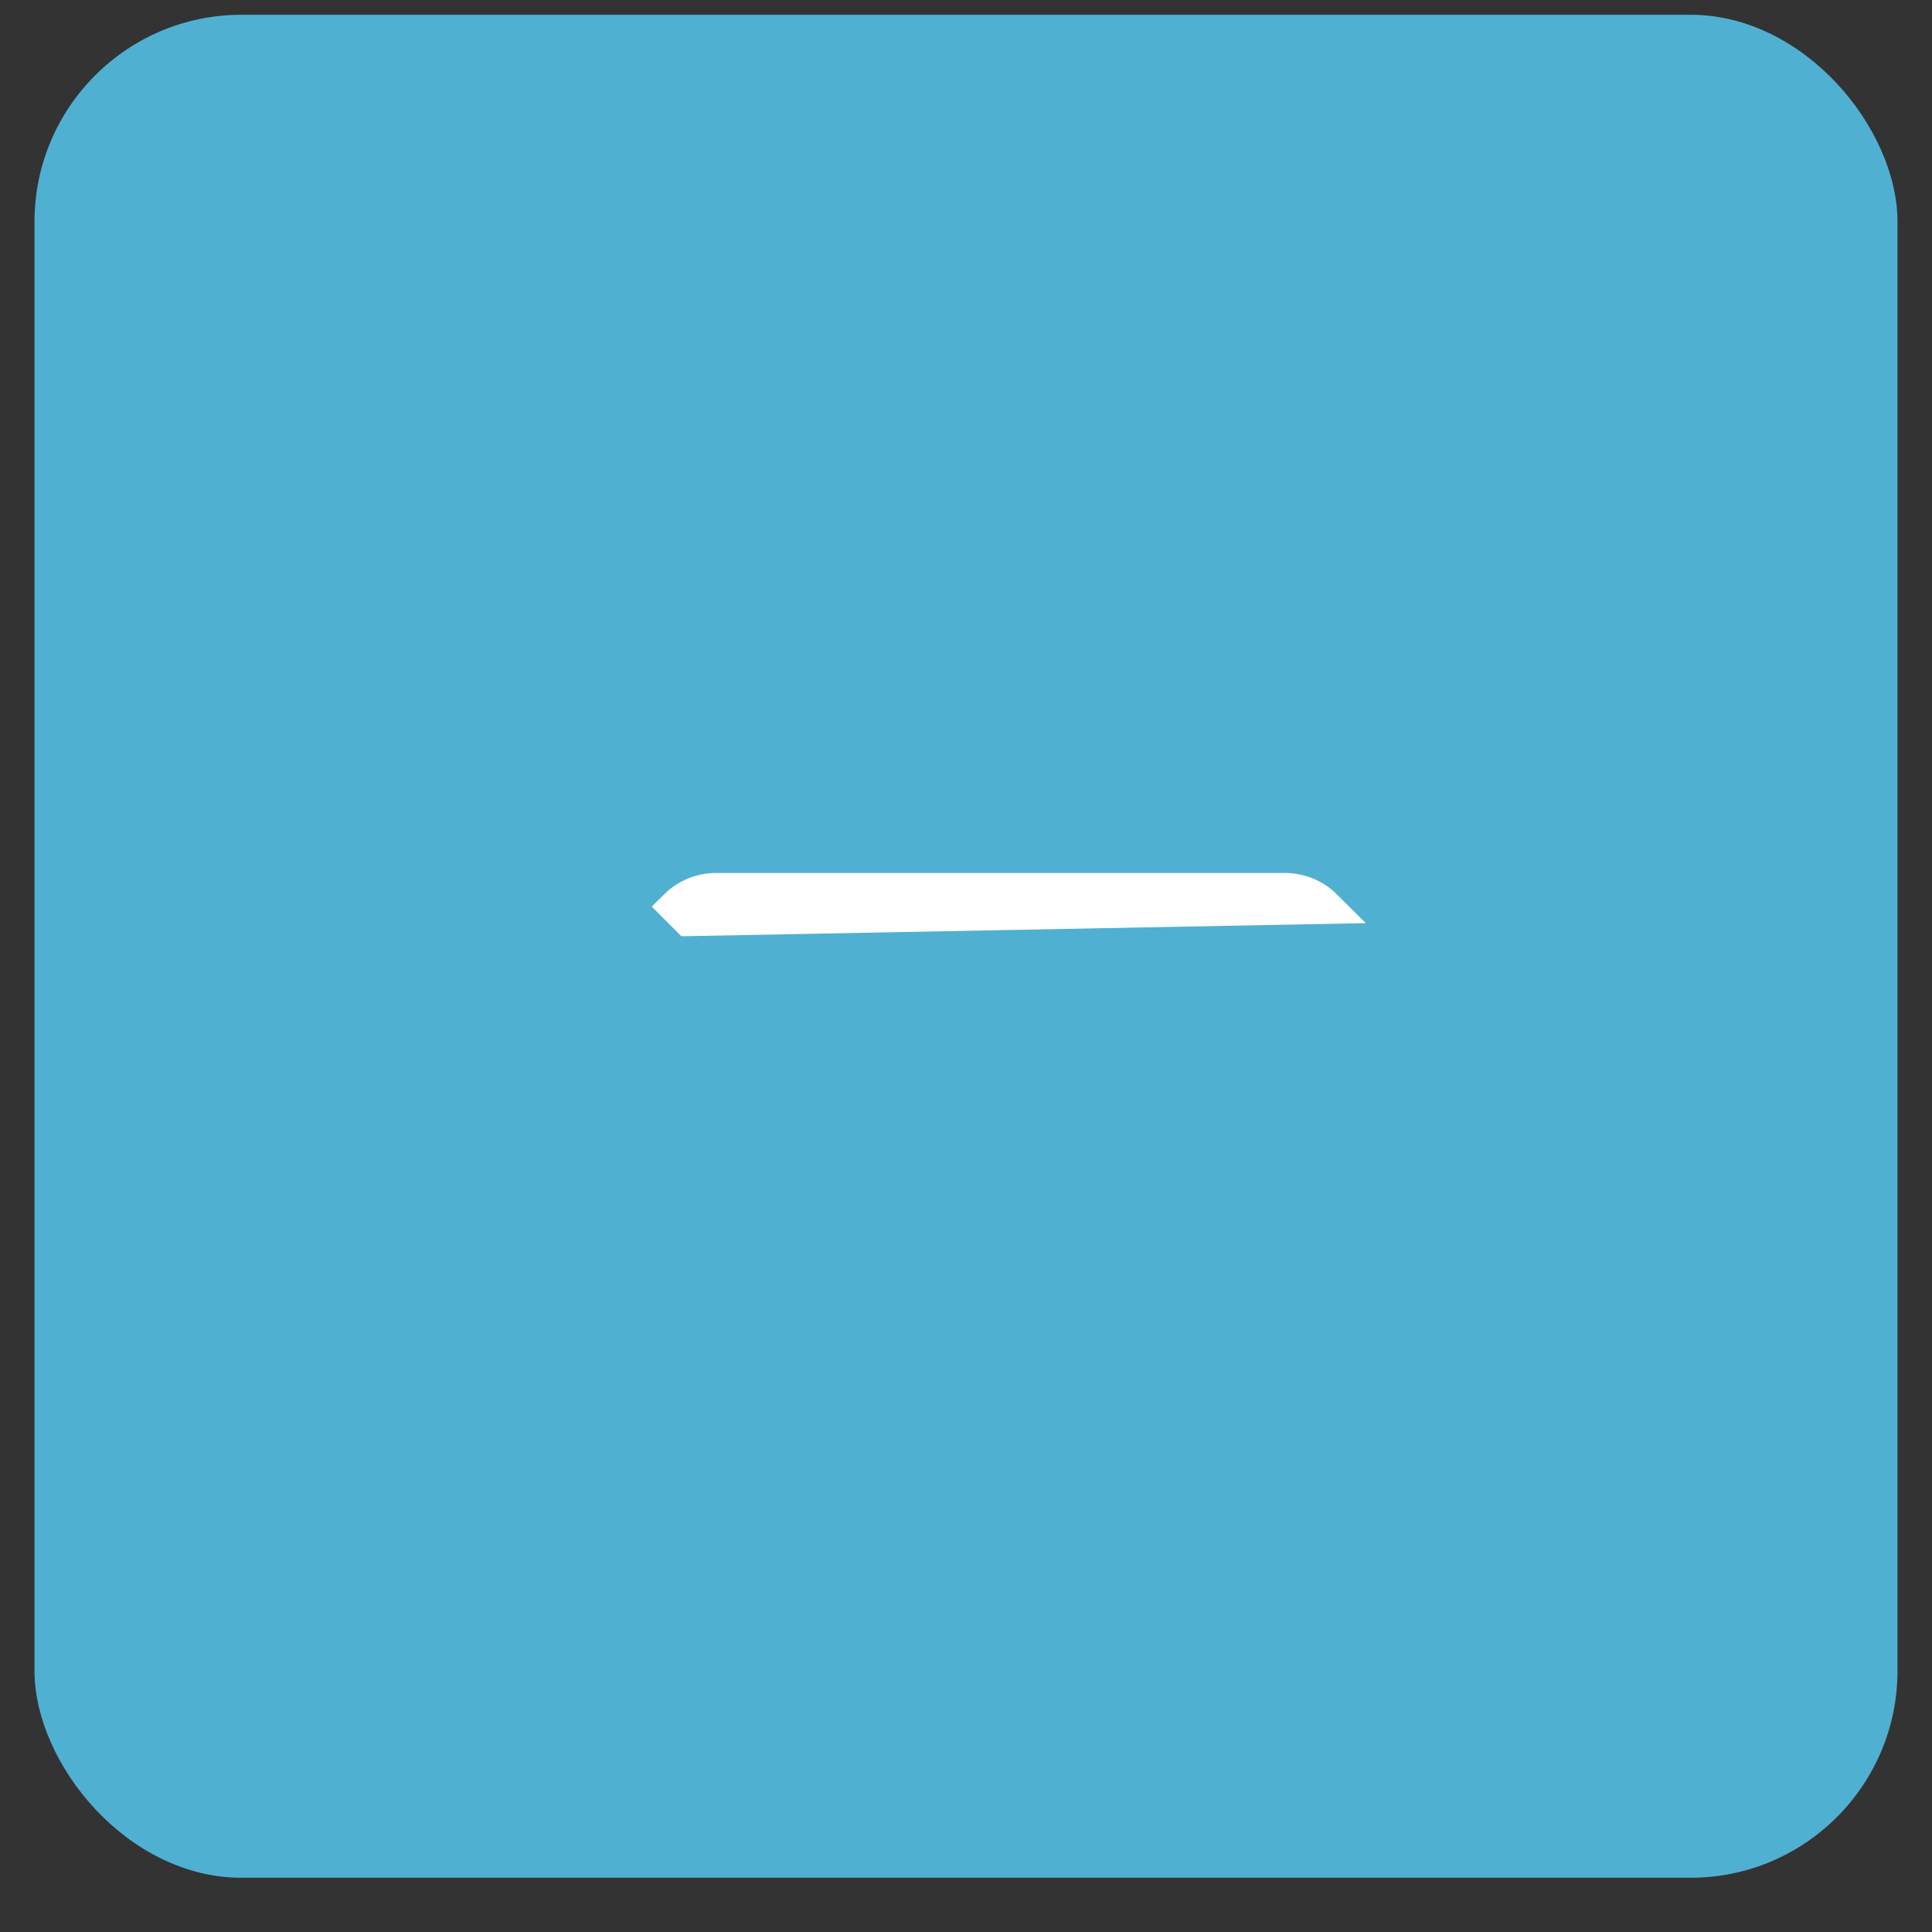 <svg width="28" height="28" viewBox="0 0 28 28" fill="none" xmlns="http://www.w3.org/2000/svg">
<rect x="0" y="0" width="28" height="28" fill="#333333" stroke="none"/>
<rect x="0.5" y="0.214" width="27" height="27" rx="3" fill="#50B0D2"/>
<path d="M9.8 13.14L9.977 13.317L19.2 13.14C19.047 12.988 18.84 12.902 18.625 12.902H10.375C10.159 12.902 9.953 12.988 9.8 13.14Z" fill="white" stroke="white" stroke-width="0.5"/>
</svg>
